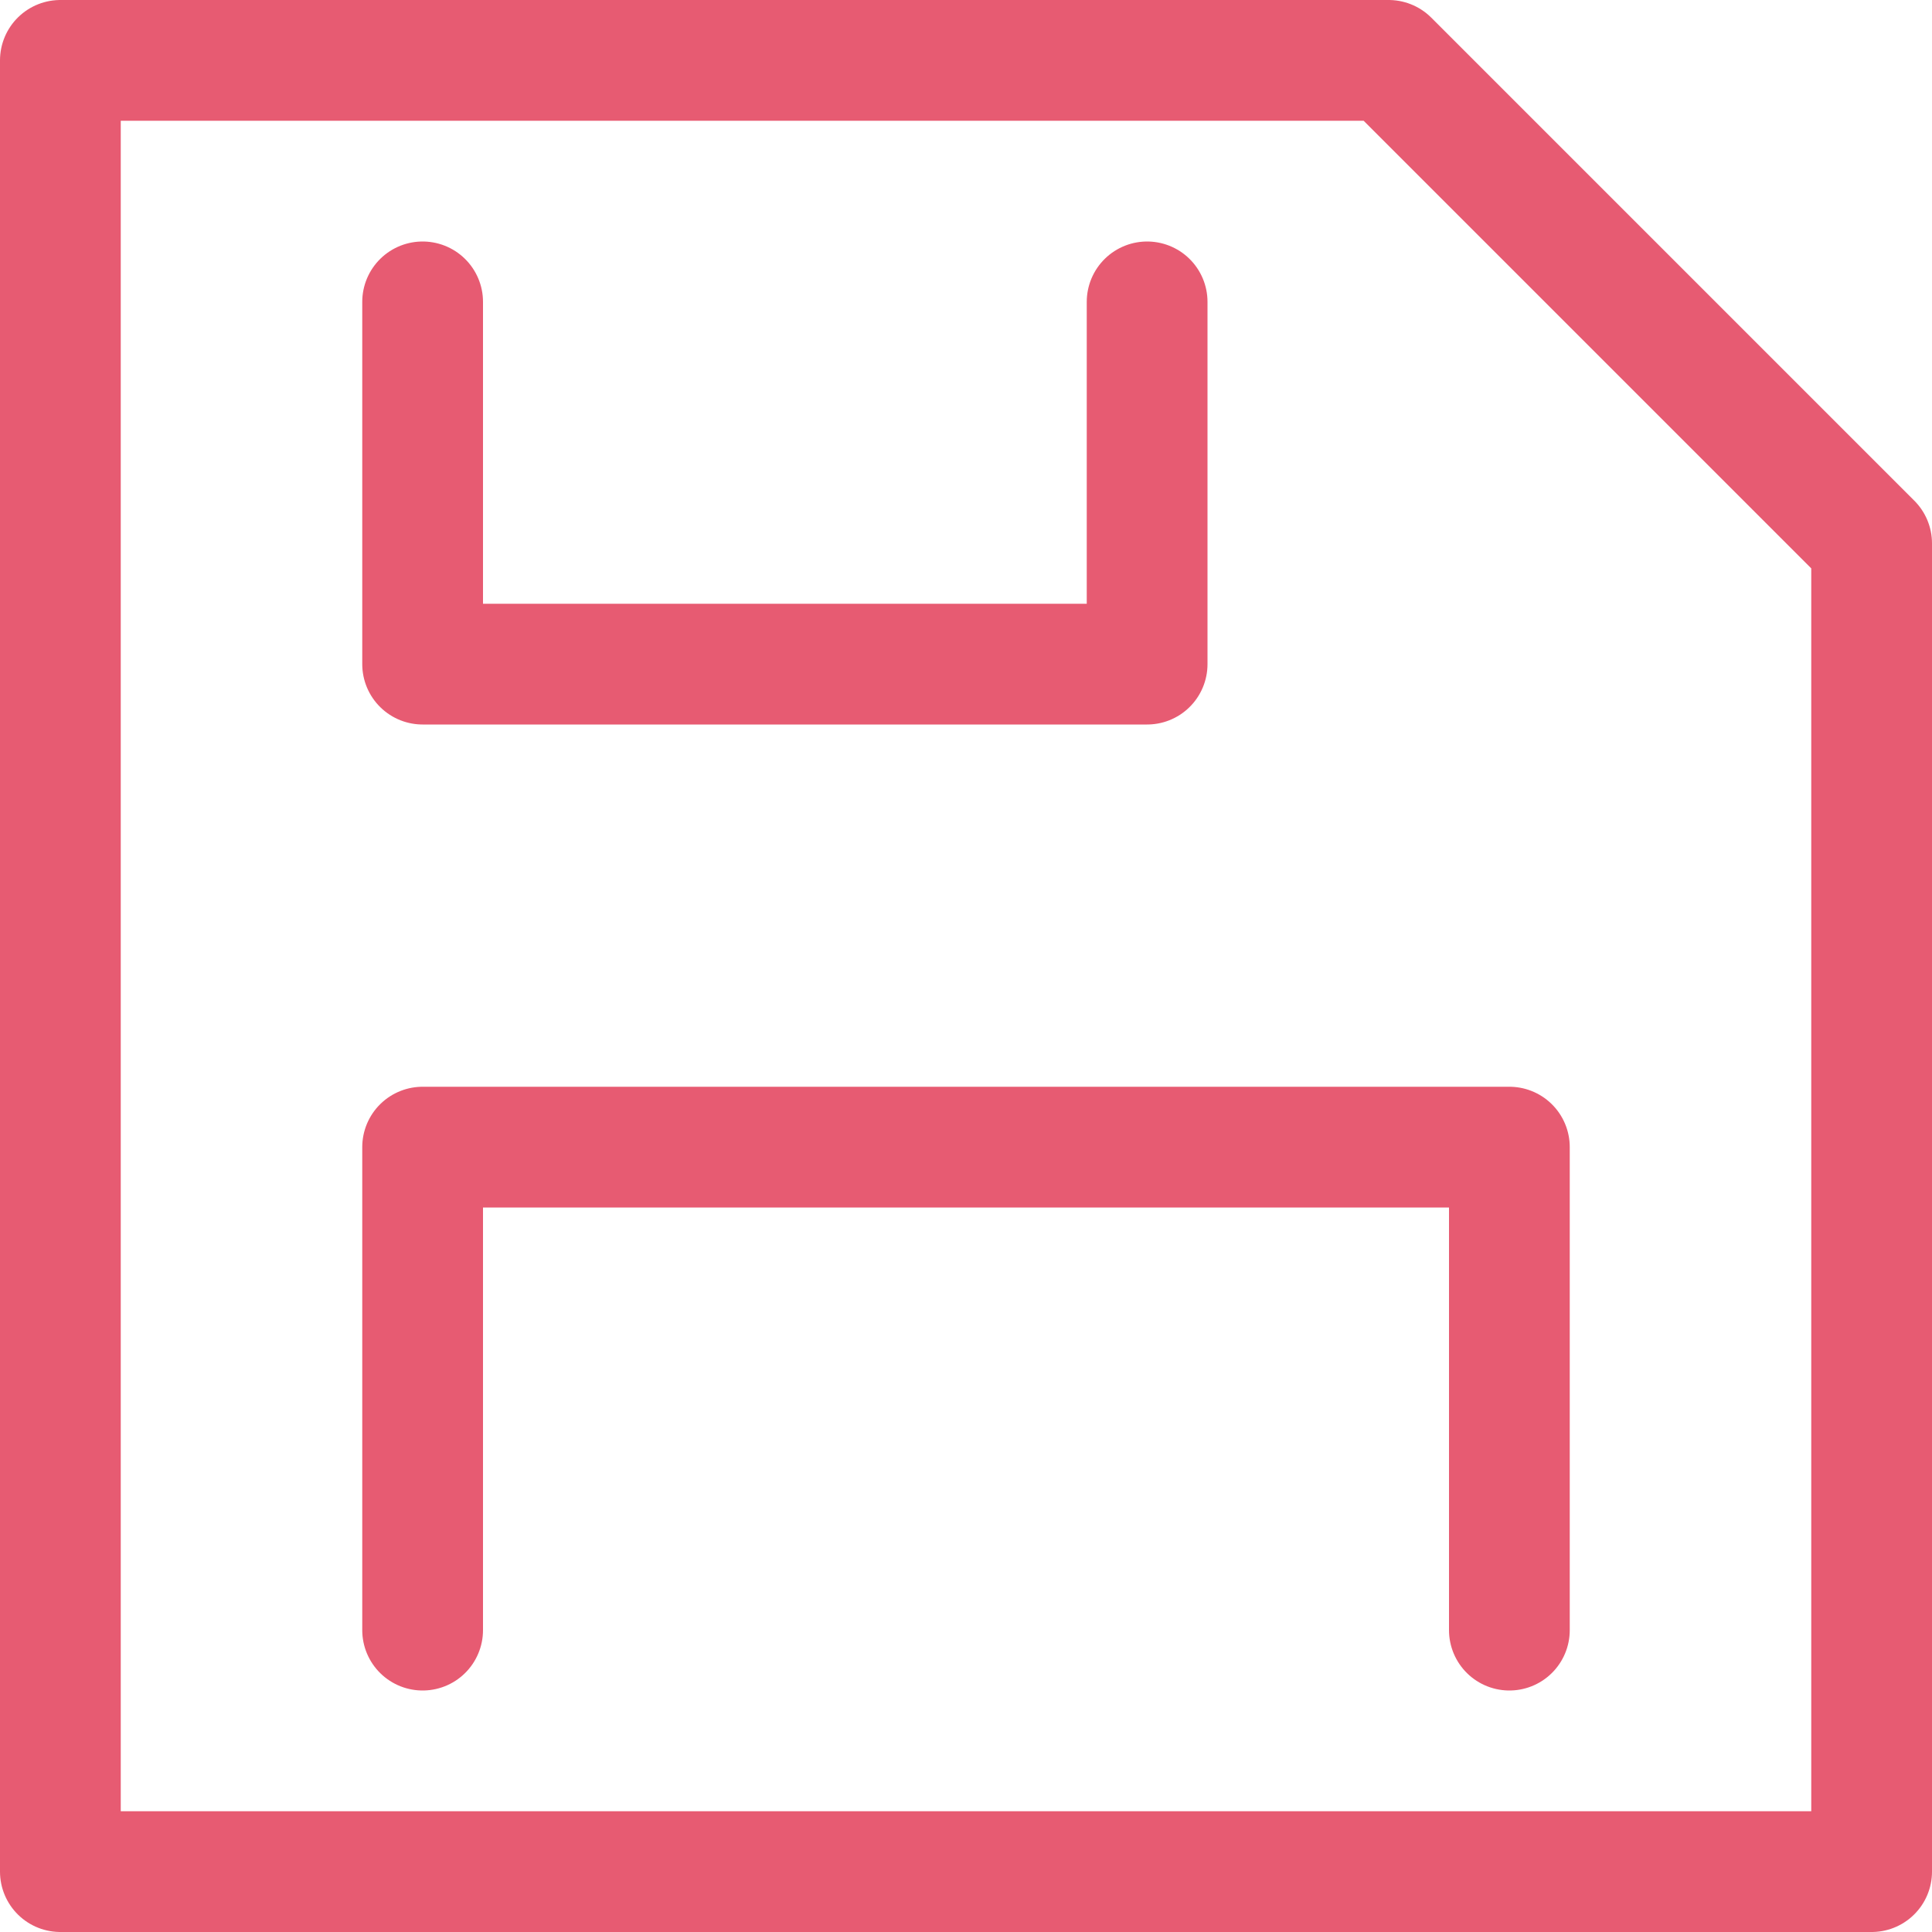 <svg xmlns="http://www.w3.org/2000/svg" xmlns:xlink="http://www.w3.org/1999/xlink" width="16" height="16" viewBox="0 0 16 16"><defs><path id="ai7wa" d="M145.5 1204.5h11l4 4v11h-15z"/><path id="ai7wb" d="M154.5 1206.5v3h-6v-3"/><path id="ai7wc" d="M157.5 1217.5v-4h-9v4"/></defs><g><g transform="translate(-145 -1204)"><g><use fill="#fff" fill-opacity="0" stroke="#e75b72" stroke-linecap="round" stroke-linejoin="round" stroke-miterlimit="50" xlink:href="#ai7wa"/></g><g><use fill="#fff" fill-opacity="0" stroke="#e75b72" stroke-linecap="round" stroke-linejoin="round" stroke-miterlimit="50" xlink:href="#ai7wb"/></g><g><use fill="#fff" fill-opacity="0" stroke="#e75b72" stroke-linecap="round" stroke-linejoin="round" stroke-miterlimit="50" xlink:href="#ai7wc"/></g></g></g></svg>